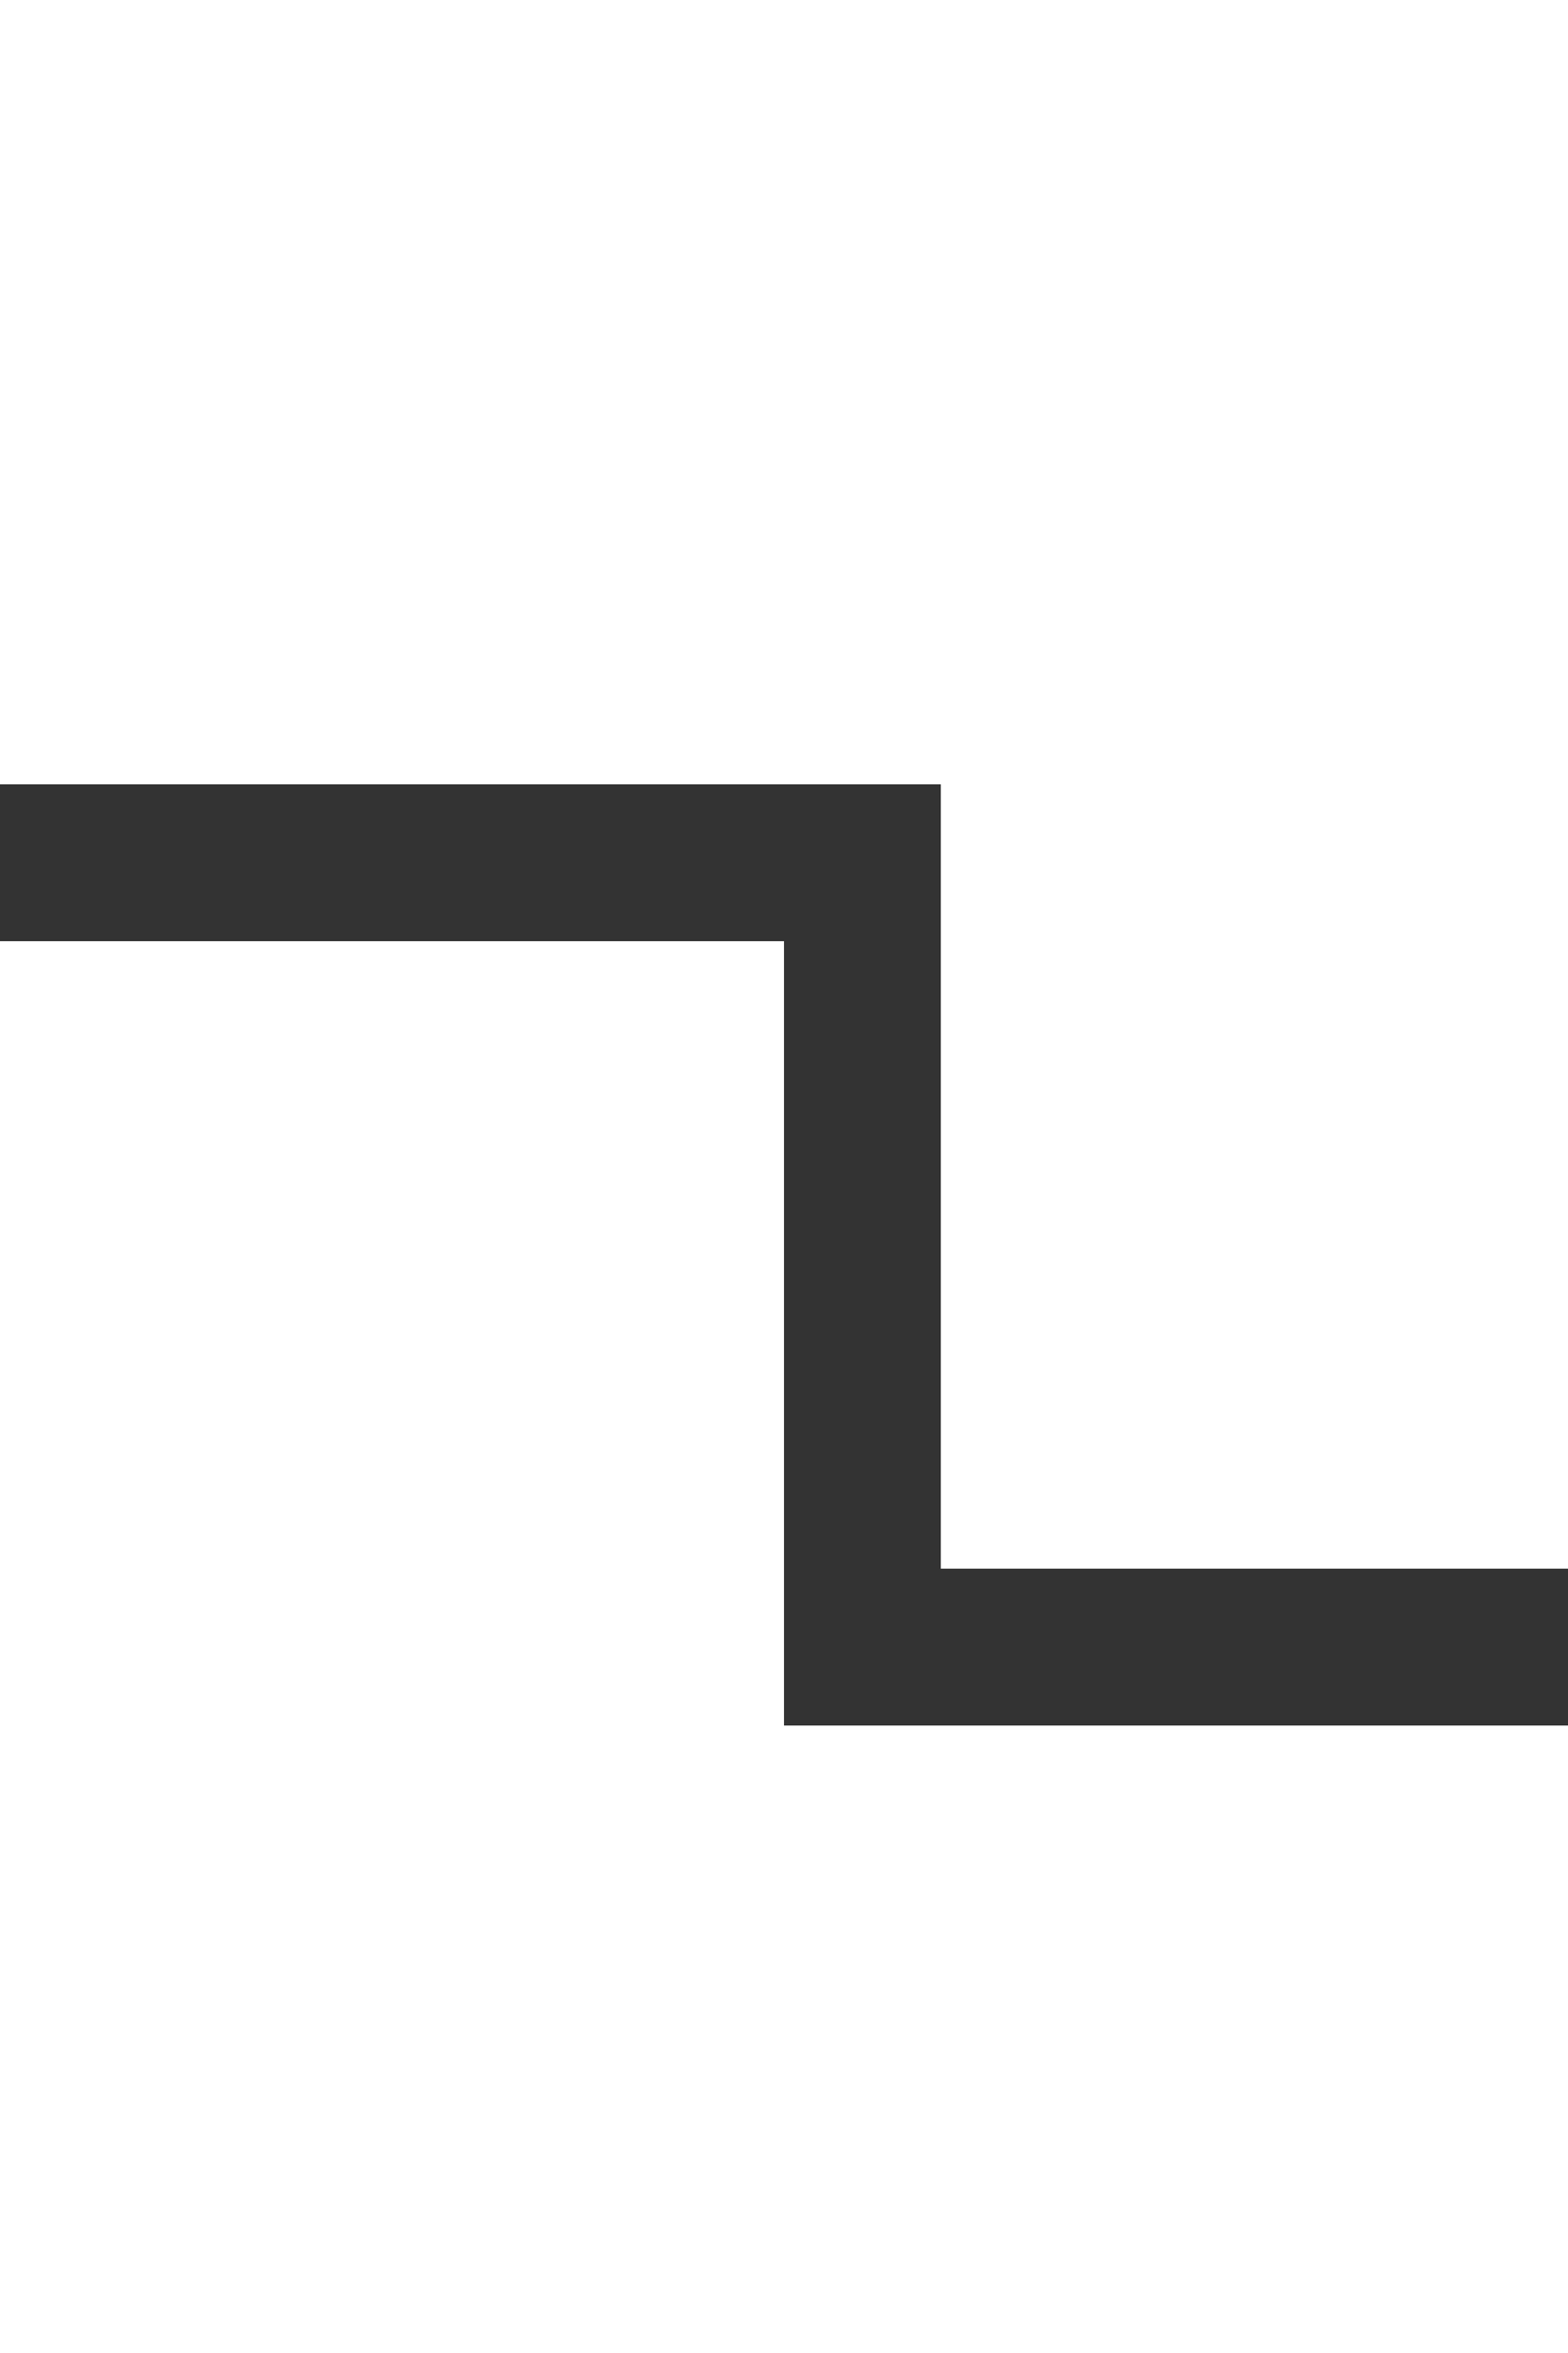 ﻿<?xml version="1.0" encoding="utf-8"?>
<svg version="1.1" xmlns:xlink="http://www.w3.org/1999/xlink" width="10px" height="15px" preserveAspectRatio="xMidYMin meet" viewBox="3210 889  8 15" xmlns="http://www.w3.org/2000/svg">
  <path d="M 3129.5 890  L 3129.5 894.5  L 3214.5 894.5  L 3214.5 899.5  L 3299.5 899.5  " stroke-width="1" stroke="#333333" fill="none" />
  <path d="M 3129.5 889.5  A 3 3 0 0 0 3126.5 892.5 A 3 3 0 0 0 3129.5 895.5 A 3 3 0 0 0 3132.5 892.5 A 3 3 0 0 0 3129.5 889.5 Z " fill-rule="nonzero" fill="#333333" stroke="none" />
</svg>